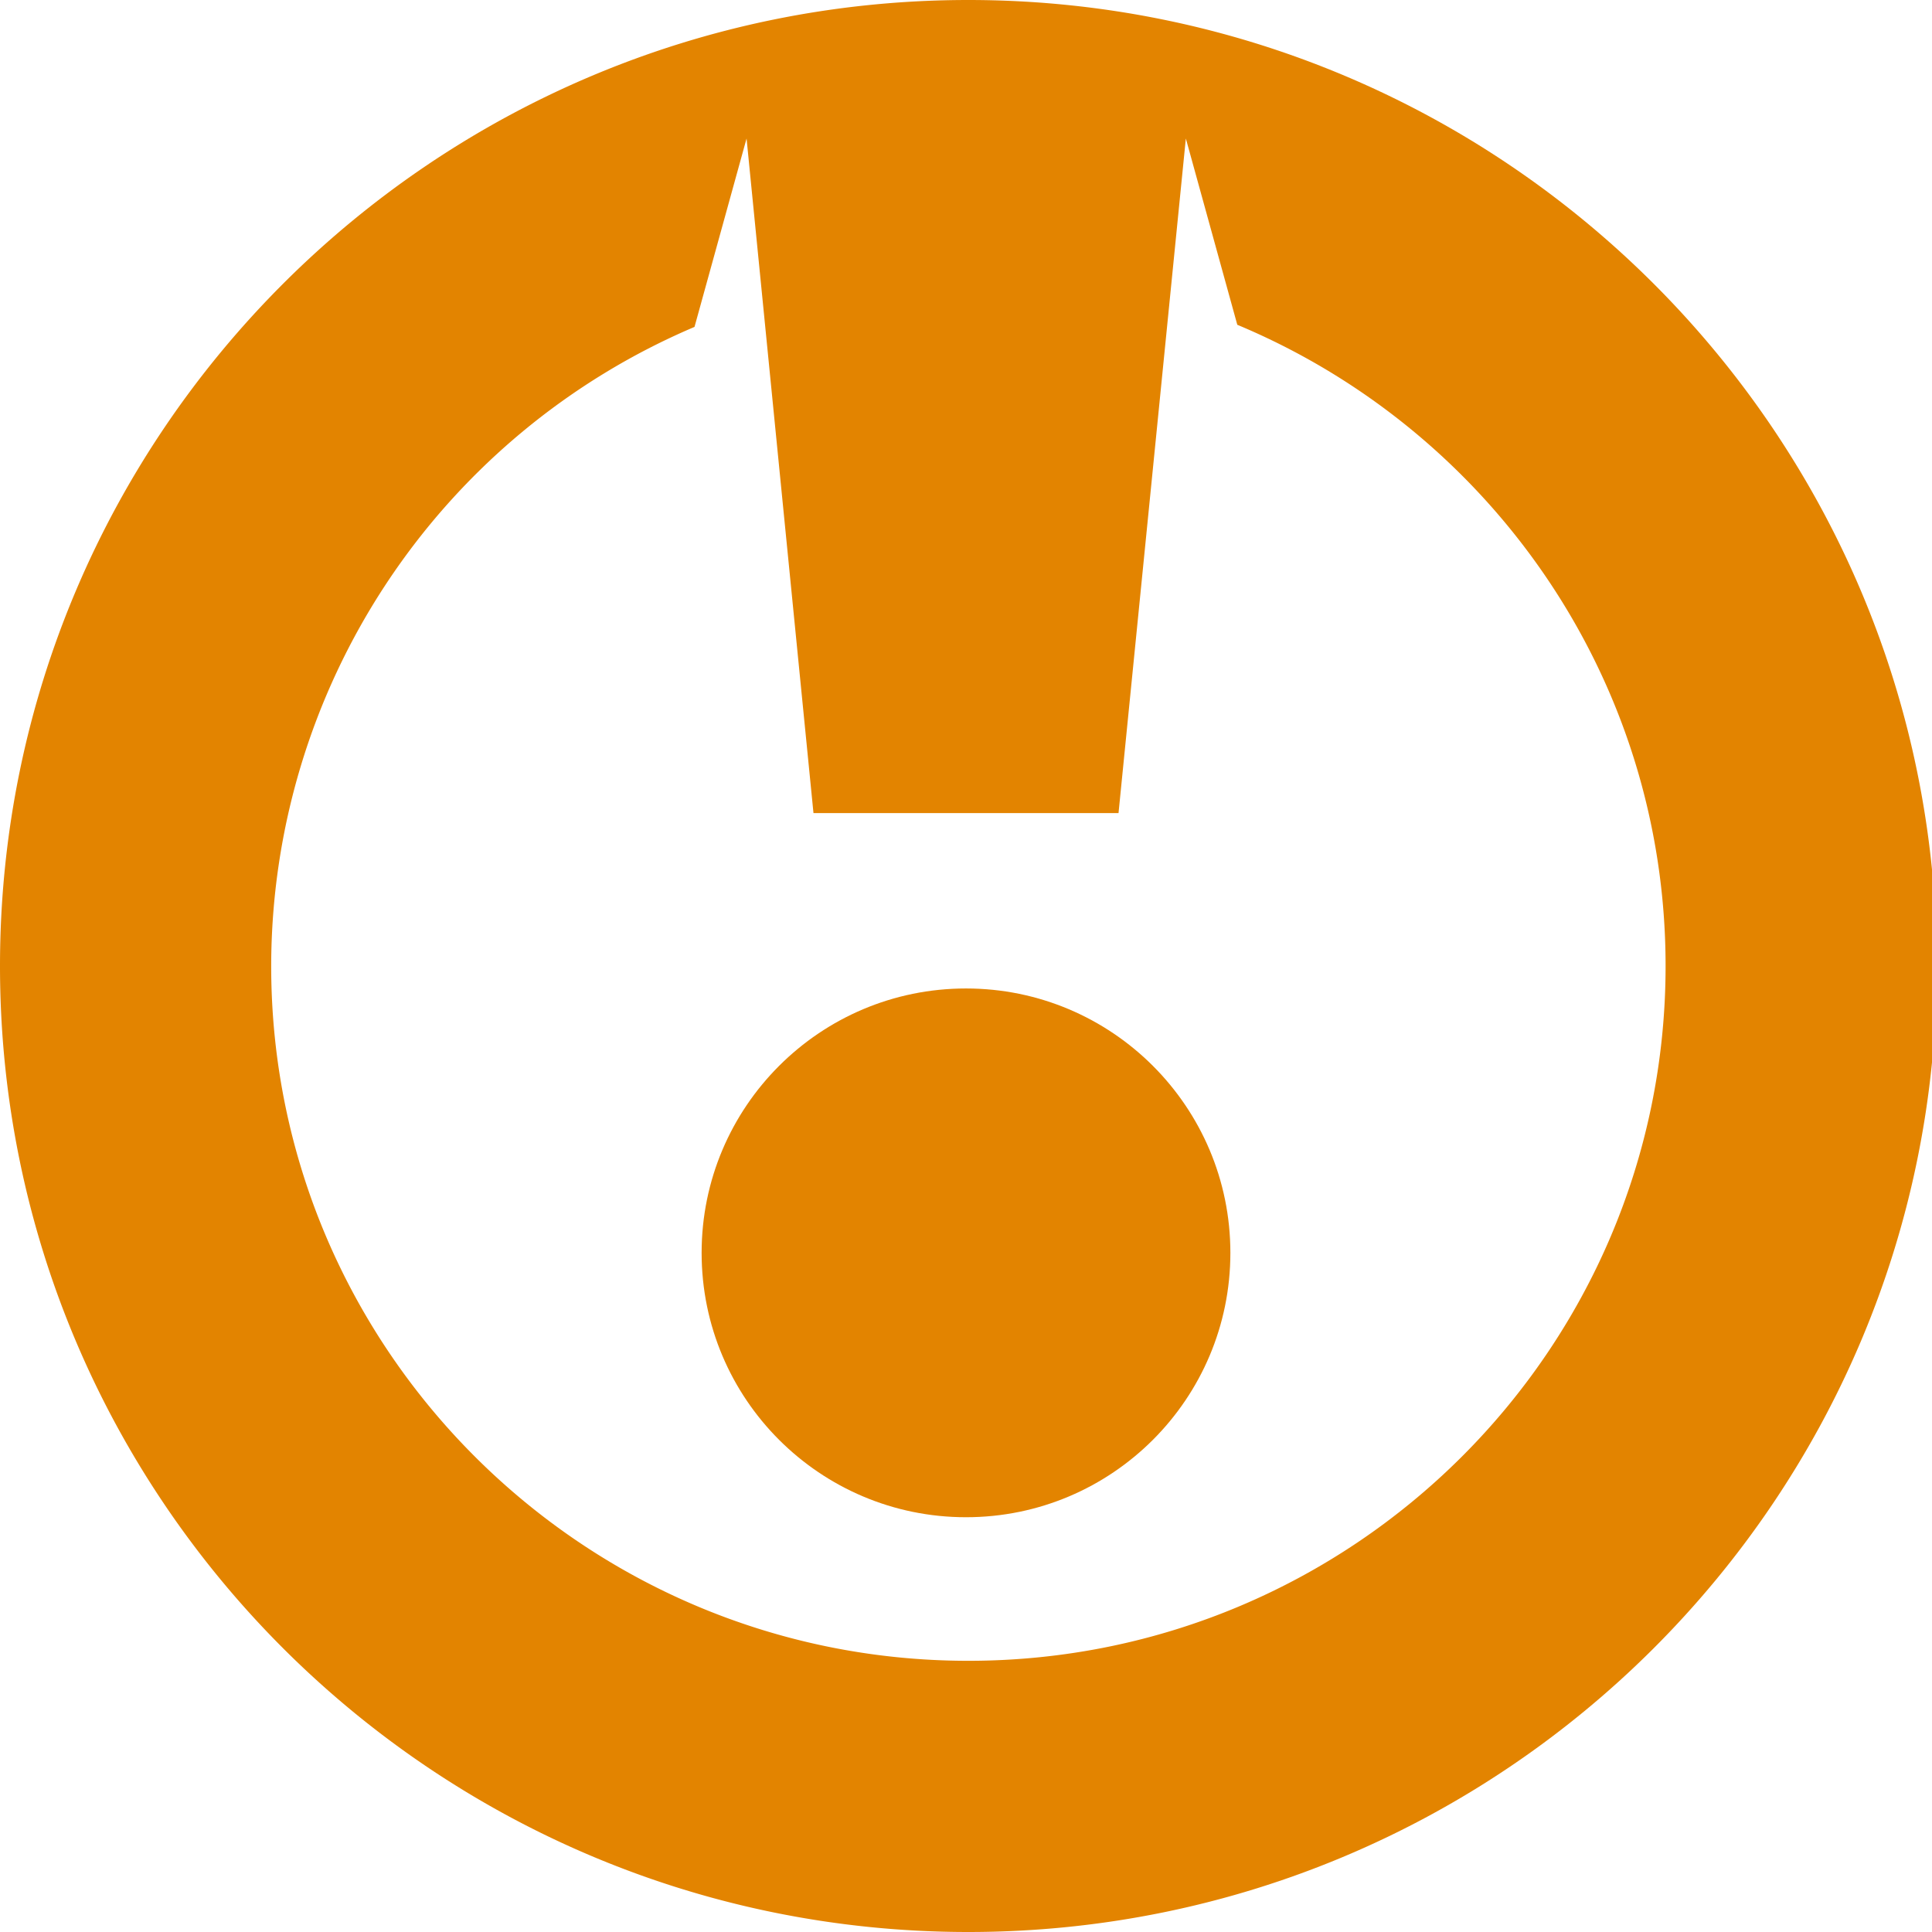 <svg xmlns="http://www.w3.org/2000/svg" viewBox="0 0 19 19"><title>exclamation</title><style>*{fill:#E38400;}@supports(color: oklch(0% 0 0)){*{fill:oklch(0.701 0.205 51.88)}}</style><circle cx="9.5" cy="12.321" r="2.6"/><path d="M9.523 0c5.257 0 9.524 4.257 9.524 9.5S14.78 19 9.523 19C4.267 19 0 14.743 0 9.5S4.267 0 9.523 0Zm2.139 1.362L11 7.996H8l-.658-6.634-.512 1.853A6.837 6.837 0 0 0 2.667 9.5c0 3.773 3.074 6.833 6.856 6.833 3.783 0 6.857-3.06 6.857-6.833 0-2.838-1.739-5.273-4.212-6.306l-.506-1.832Z"/><circle cx="9.5" cy="21.5" r="2.5"/><circle cx="1.092" cy="20.092" r="1.092"/><circle cx="17.908" cy="20.092" r="1.092"/><path d="M27.672 19.036a9.5 9.5 0 1 0 8.105 15.57l-1.892-1.587A7.028 7.028 0 0 1 28.5 35.53a7.03 7.03 0 0 1-.613-14.033l-.215-2.461Z"/><path d="M36.727 33.25A9.499 9.499 0 0 0 28.5 19v9.5l8.227 4.75Z"/></svg>
